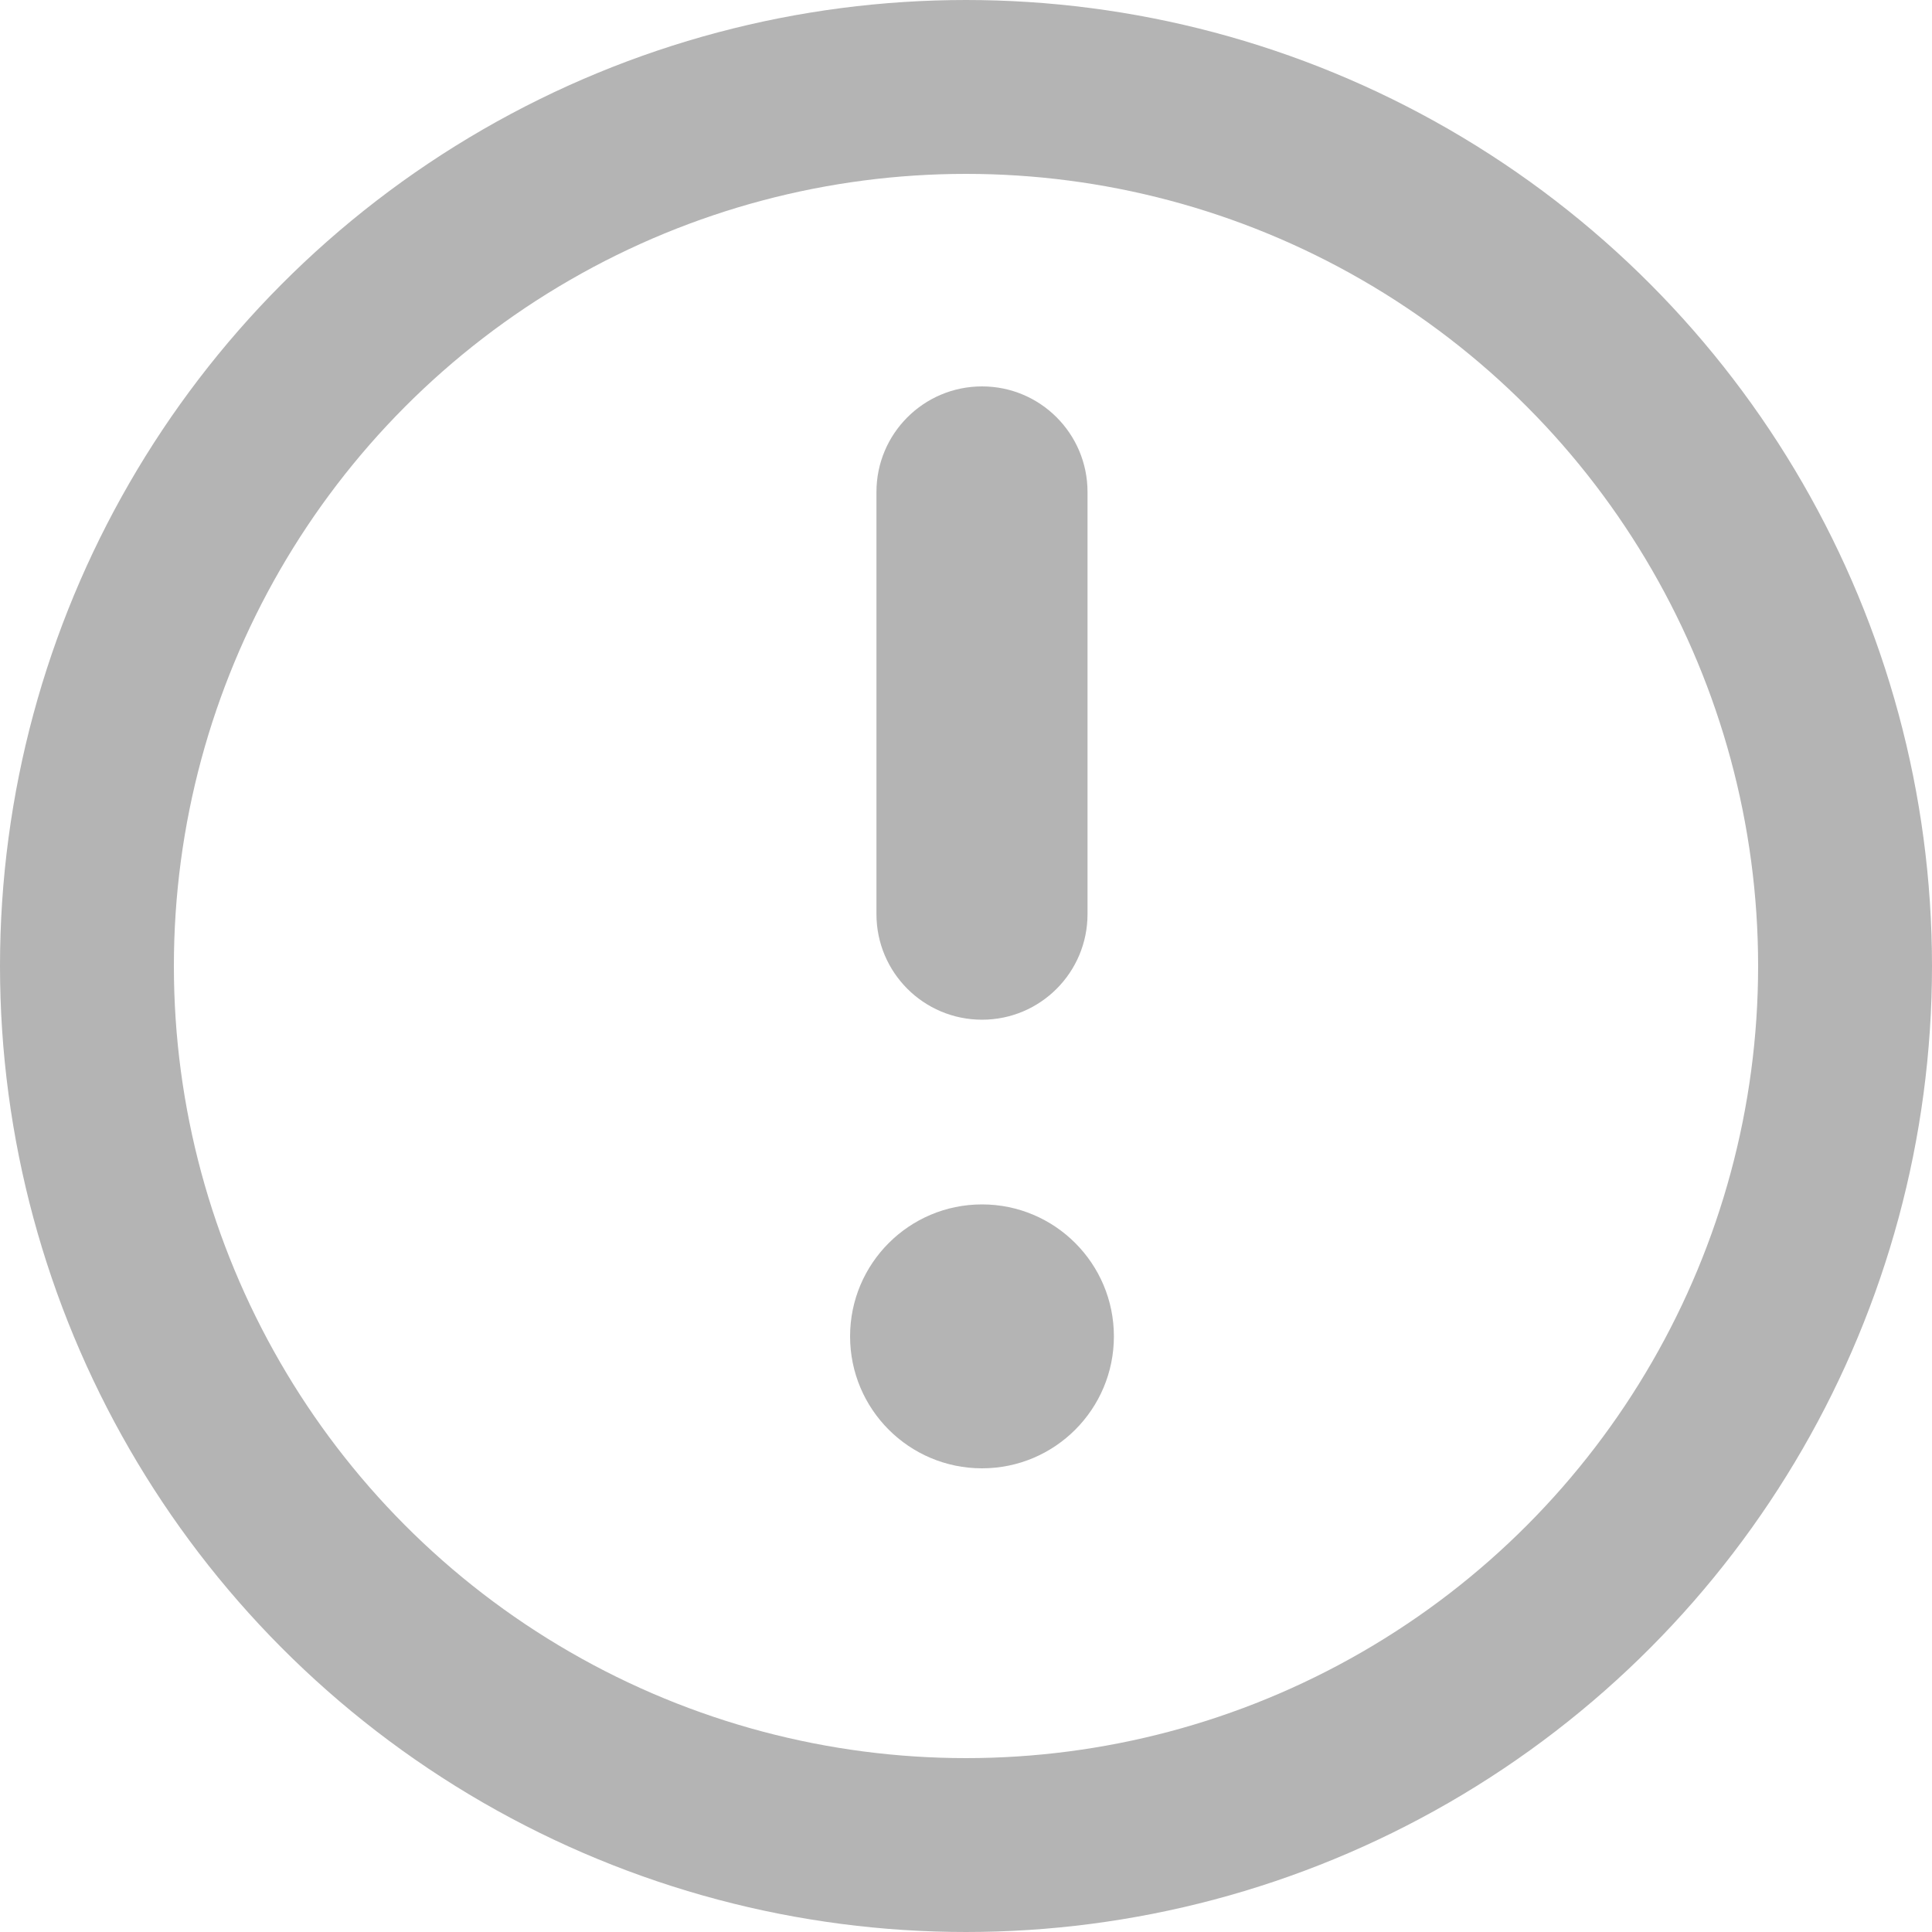 <svg width="20" height="20" viewBox="0 0 20 20" fill="none" xmlns="http://www.w3.org/2000/svg">
<circle cx="10" cy="10" r="9.1" stroke="#B4B4B4" stroke-width="1.8"/>
<path d="M10.166 4C9.562 4 9.073 4.489 9.073 5.093V9.463C9.073 10.067 9.562 10.556 10.166 10.556C10.769 10.556 11.258 10.067 11.258 9.463V5.093C11.258 4.489 10.769 4 10.166 4ZM10.166 15.2C10.92 15.2 11.531 14.588 11.531 13.834C11.531 13.08 10.92 12.468 10.166 12.468C9.411 12.468 8.8 13.08 8.8 13.834C8.8 14.588 9.411 15.2 10.166 15.2Z" fill="#B4B4B4"/>
</svg>
